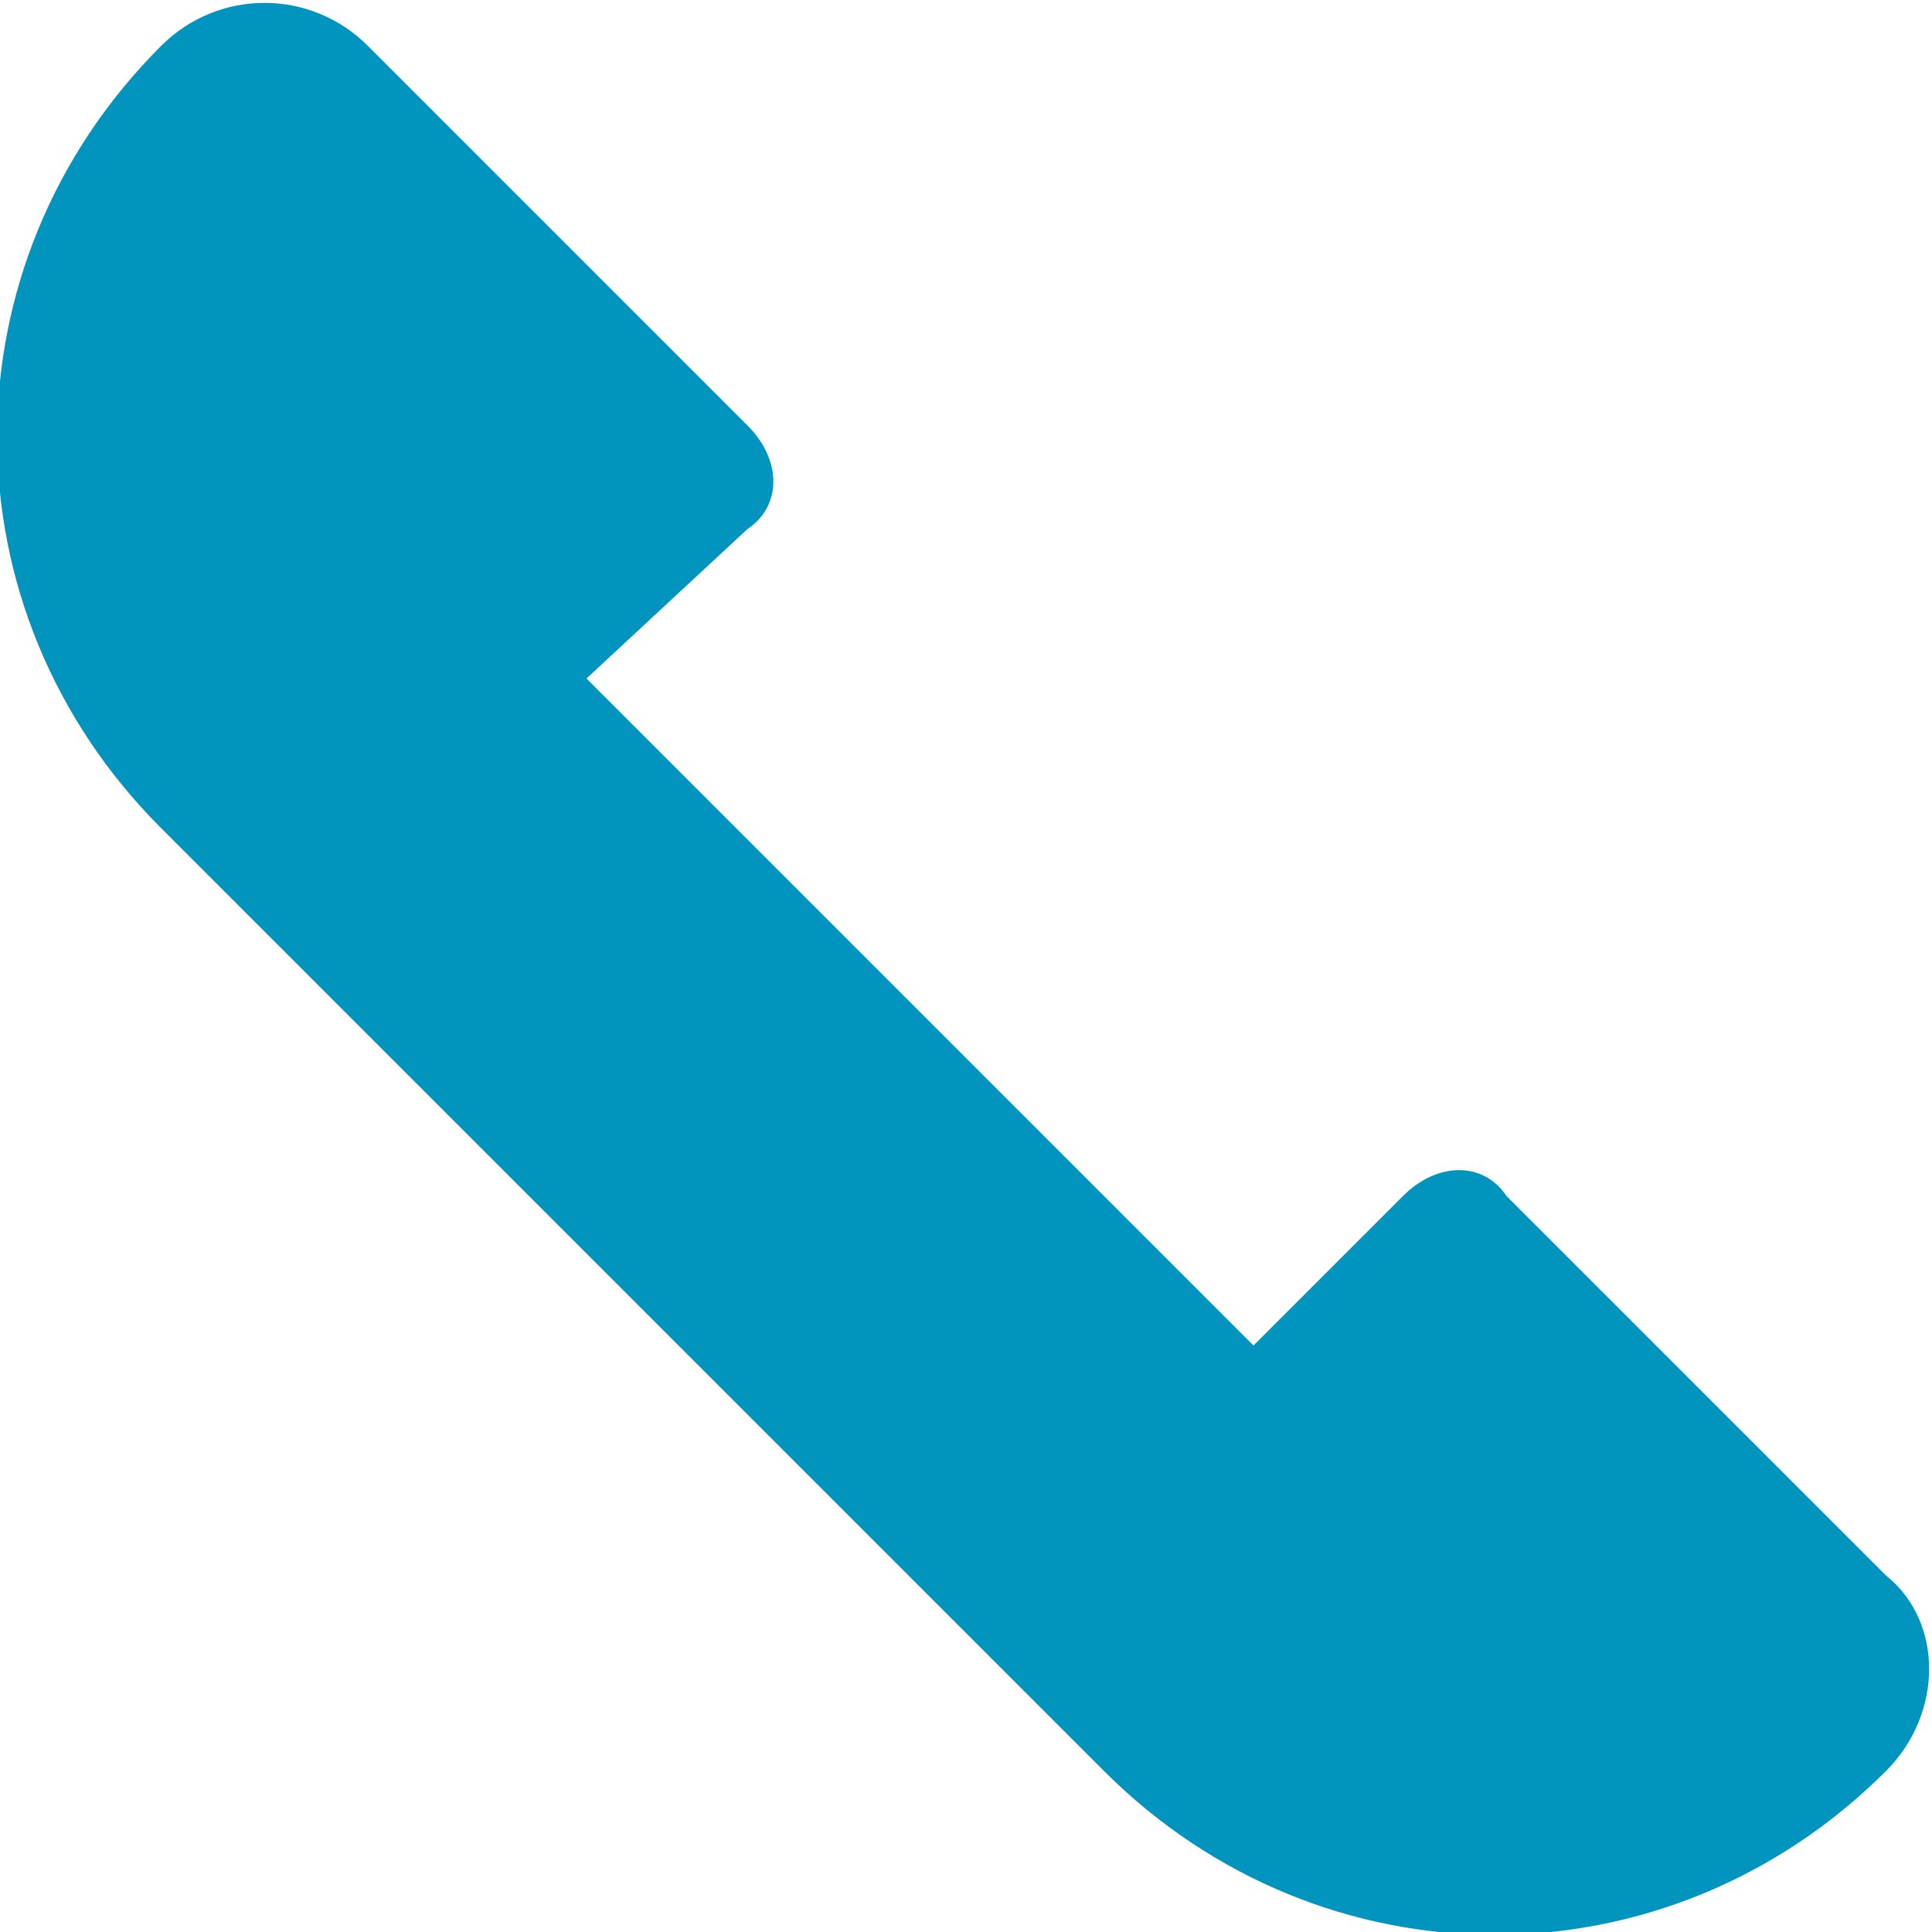 <?xml version="1.0" encoding="utf-8"?>
<!-- Generator: Adobe Illustrator 21.0.2, SVG Export Plug-In . SVG Version: 6.00 Build 0)  -->
<svg version="1.1" id="Layer_1" xmlns="http://www.w3.org/2000/svg" xmlns:xlink="http://www.w3.org/1999/xlink" x="0px" y="0px"
	 viewBox="0 0 16.8 16.8" style="enable-background:new 0 0 16.8 16.8;" xml:space="preserve">
<style type="text/css">
	.st0{fill:#0194BE;}
</style>
<path class="st0" d="M16.4,15.4L16.4,15.4c-1.9,1.9-4.9,1.9-6.8,0L1.4,7.2c-1.9-1.9-1.9-4.9,0-6.8l0,0c0.5-0.5,1.3-0.5,1.8,0
	l3.3,3.3c0.3,0.3,0.3,0.7,0,0.9L5.1,5.9l5.8,5.8l1.3-1.3c0.3-0.3,0.7-0.3,0.9,0l3.3,3.3C16.9,14.1,16.9,14.9,16.4,15.4z"/>
</svg>
